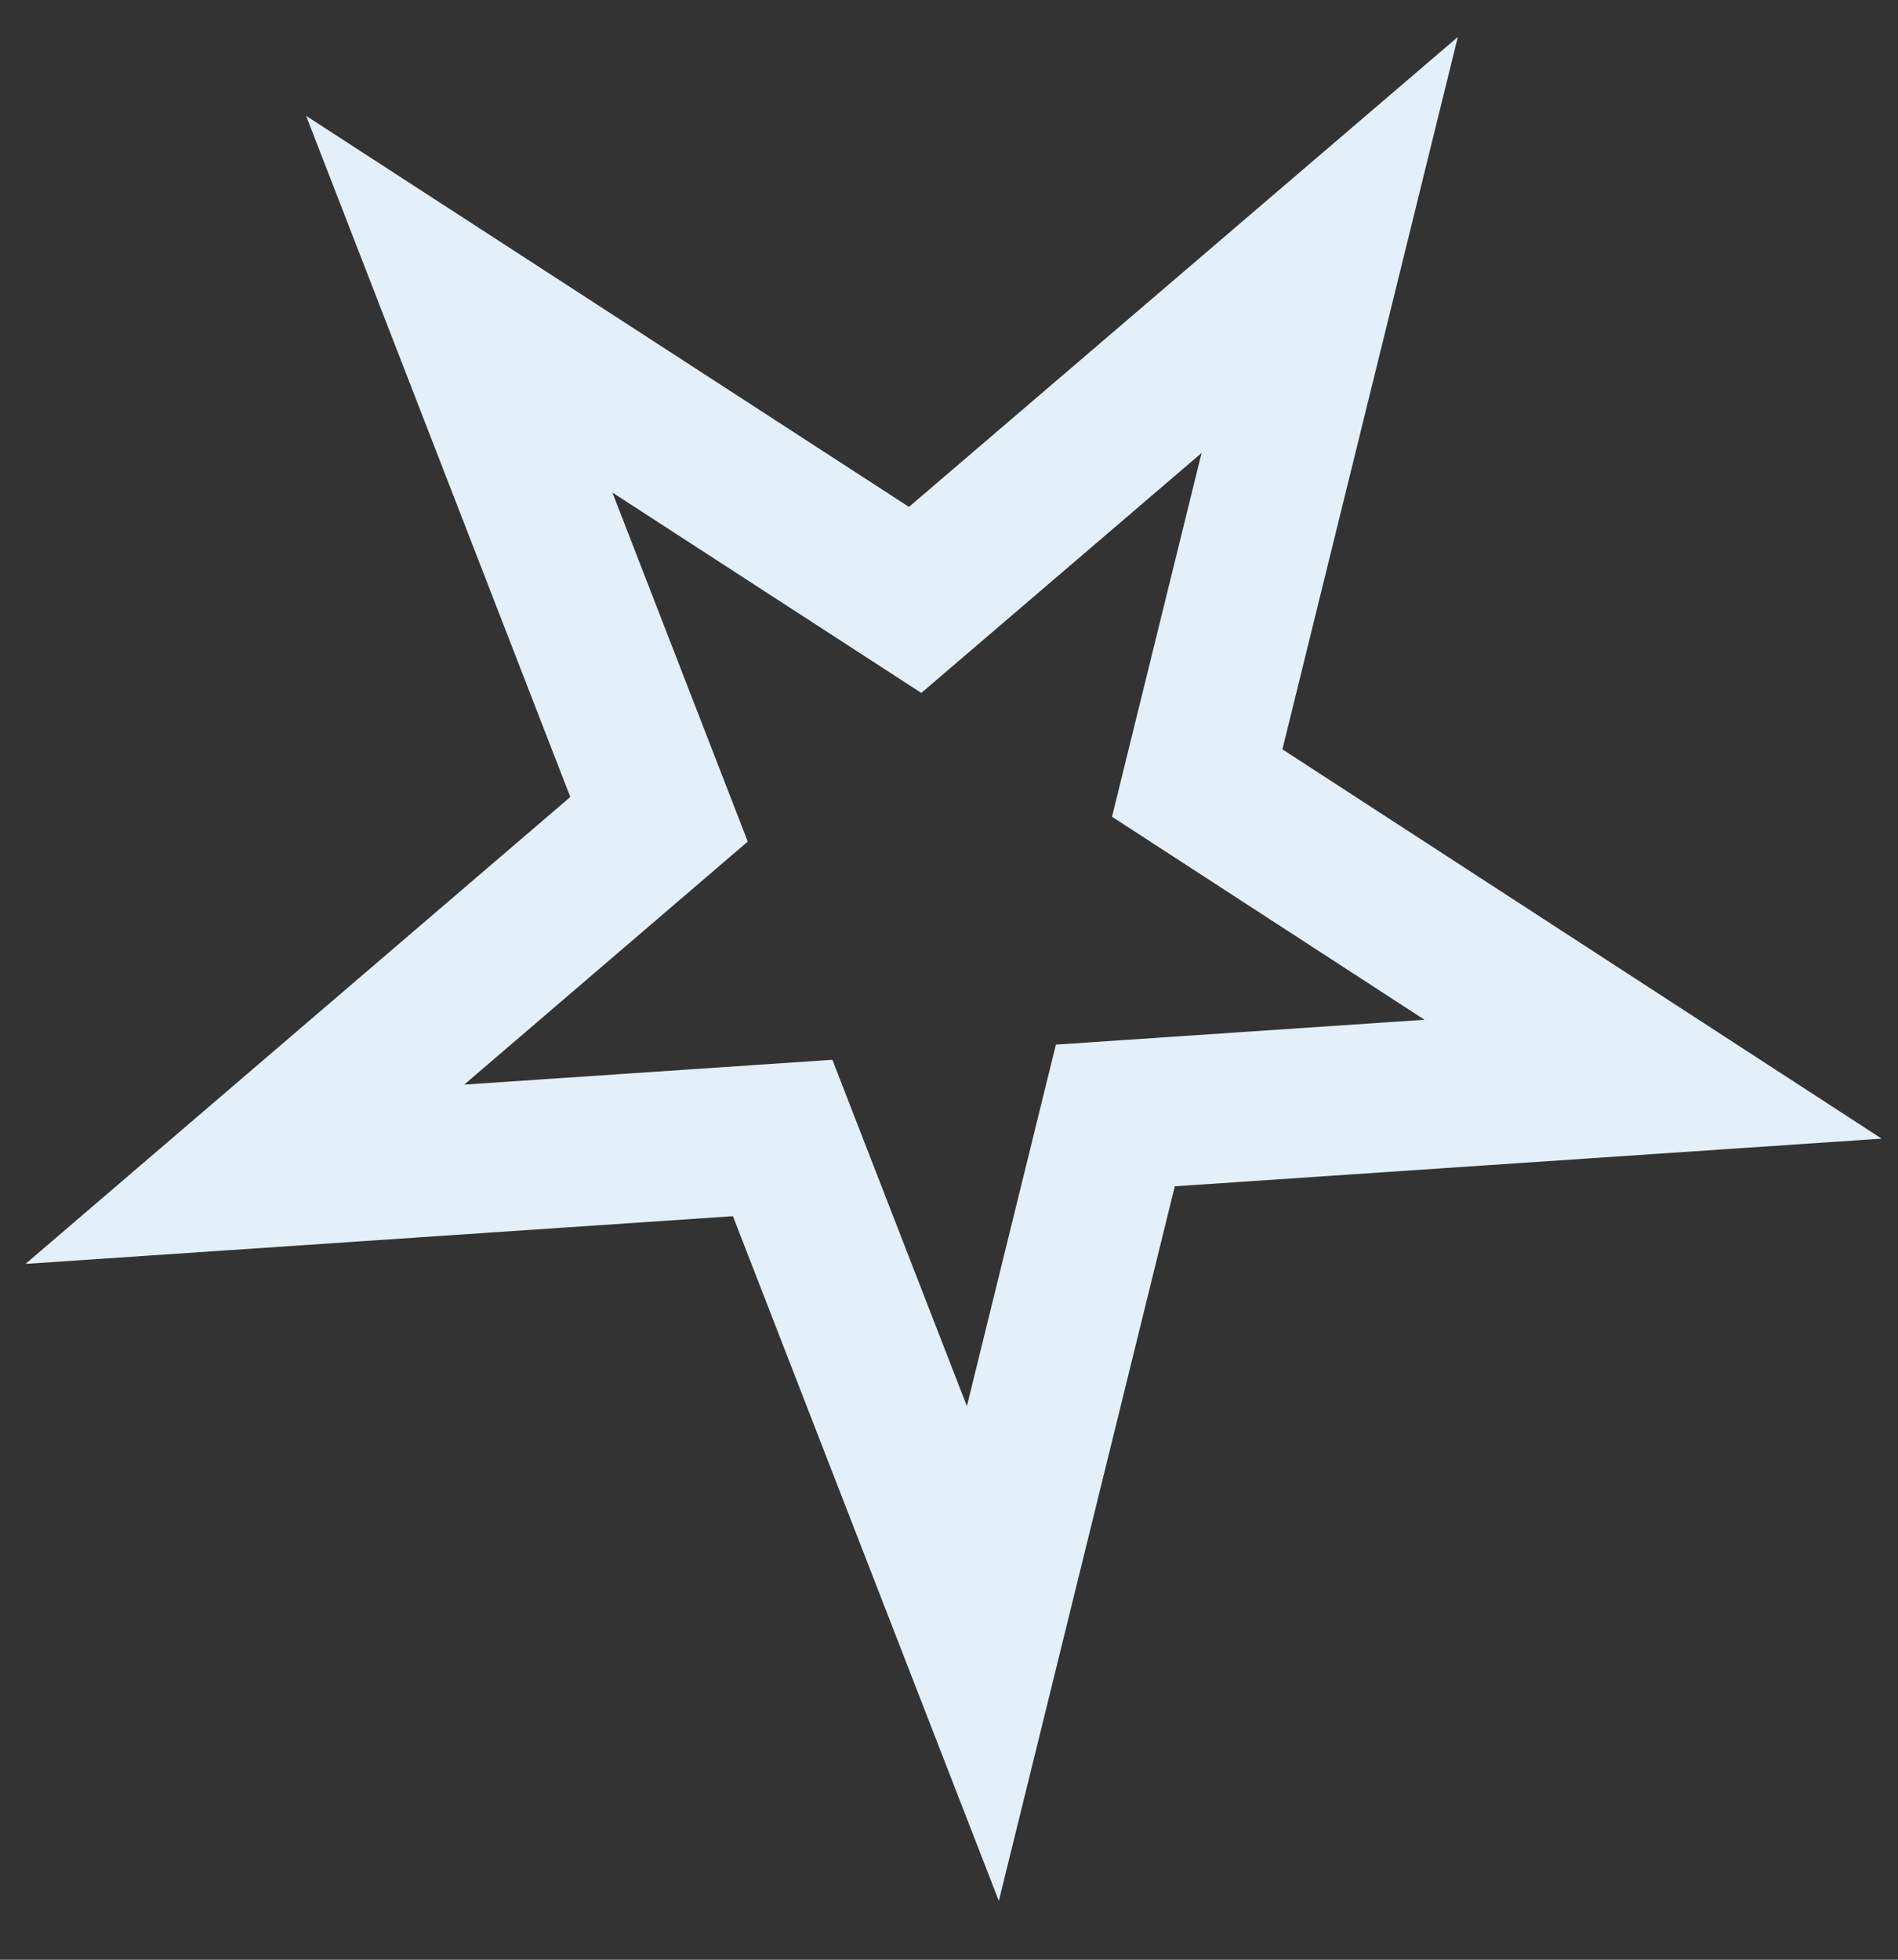<svg width="31" height="32" viewBox="0 0 31 32" fill="none" xmlns="http://www.w3.org/2000/svg">
<rect x="0" y="0" width="31" height="32" fill="#333333" stroke="none"/>
<path d="M7.501 4.967L14.947 9.796L21.718 4L19.554 12.786L27 17.622L18.217 18.214L16.053 27L12.783 18.582L4 19.174L10.764 13.378L7.501 4.967Z" stroke="#E3F0F9" stroke-width="2.439" stroke-miterlimit="10"/>
</svg>
